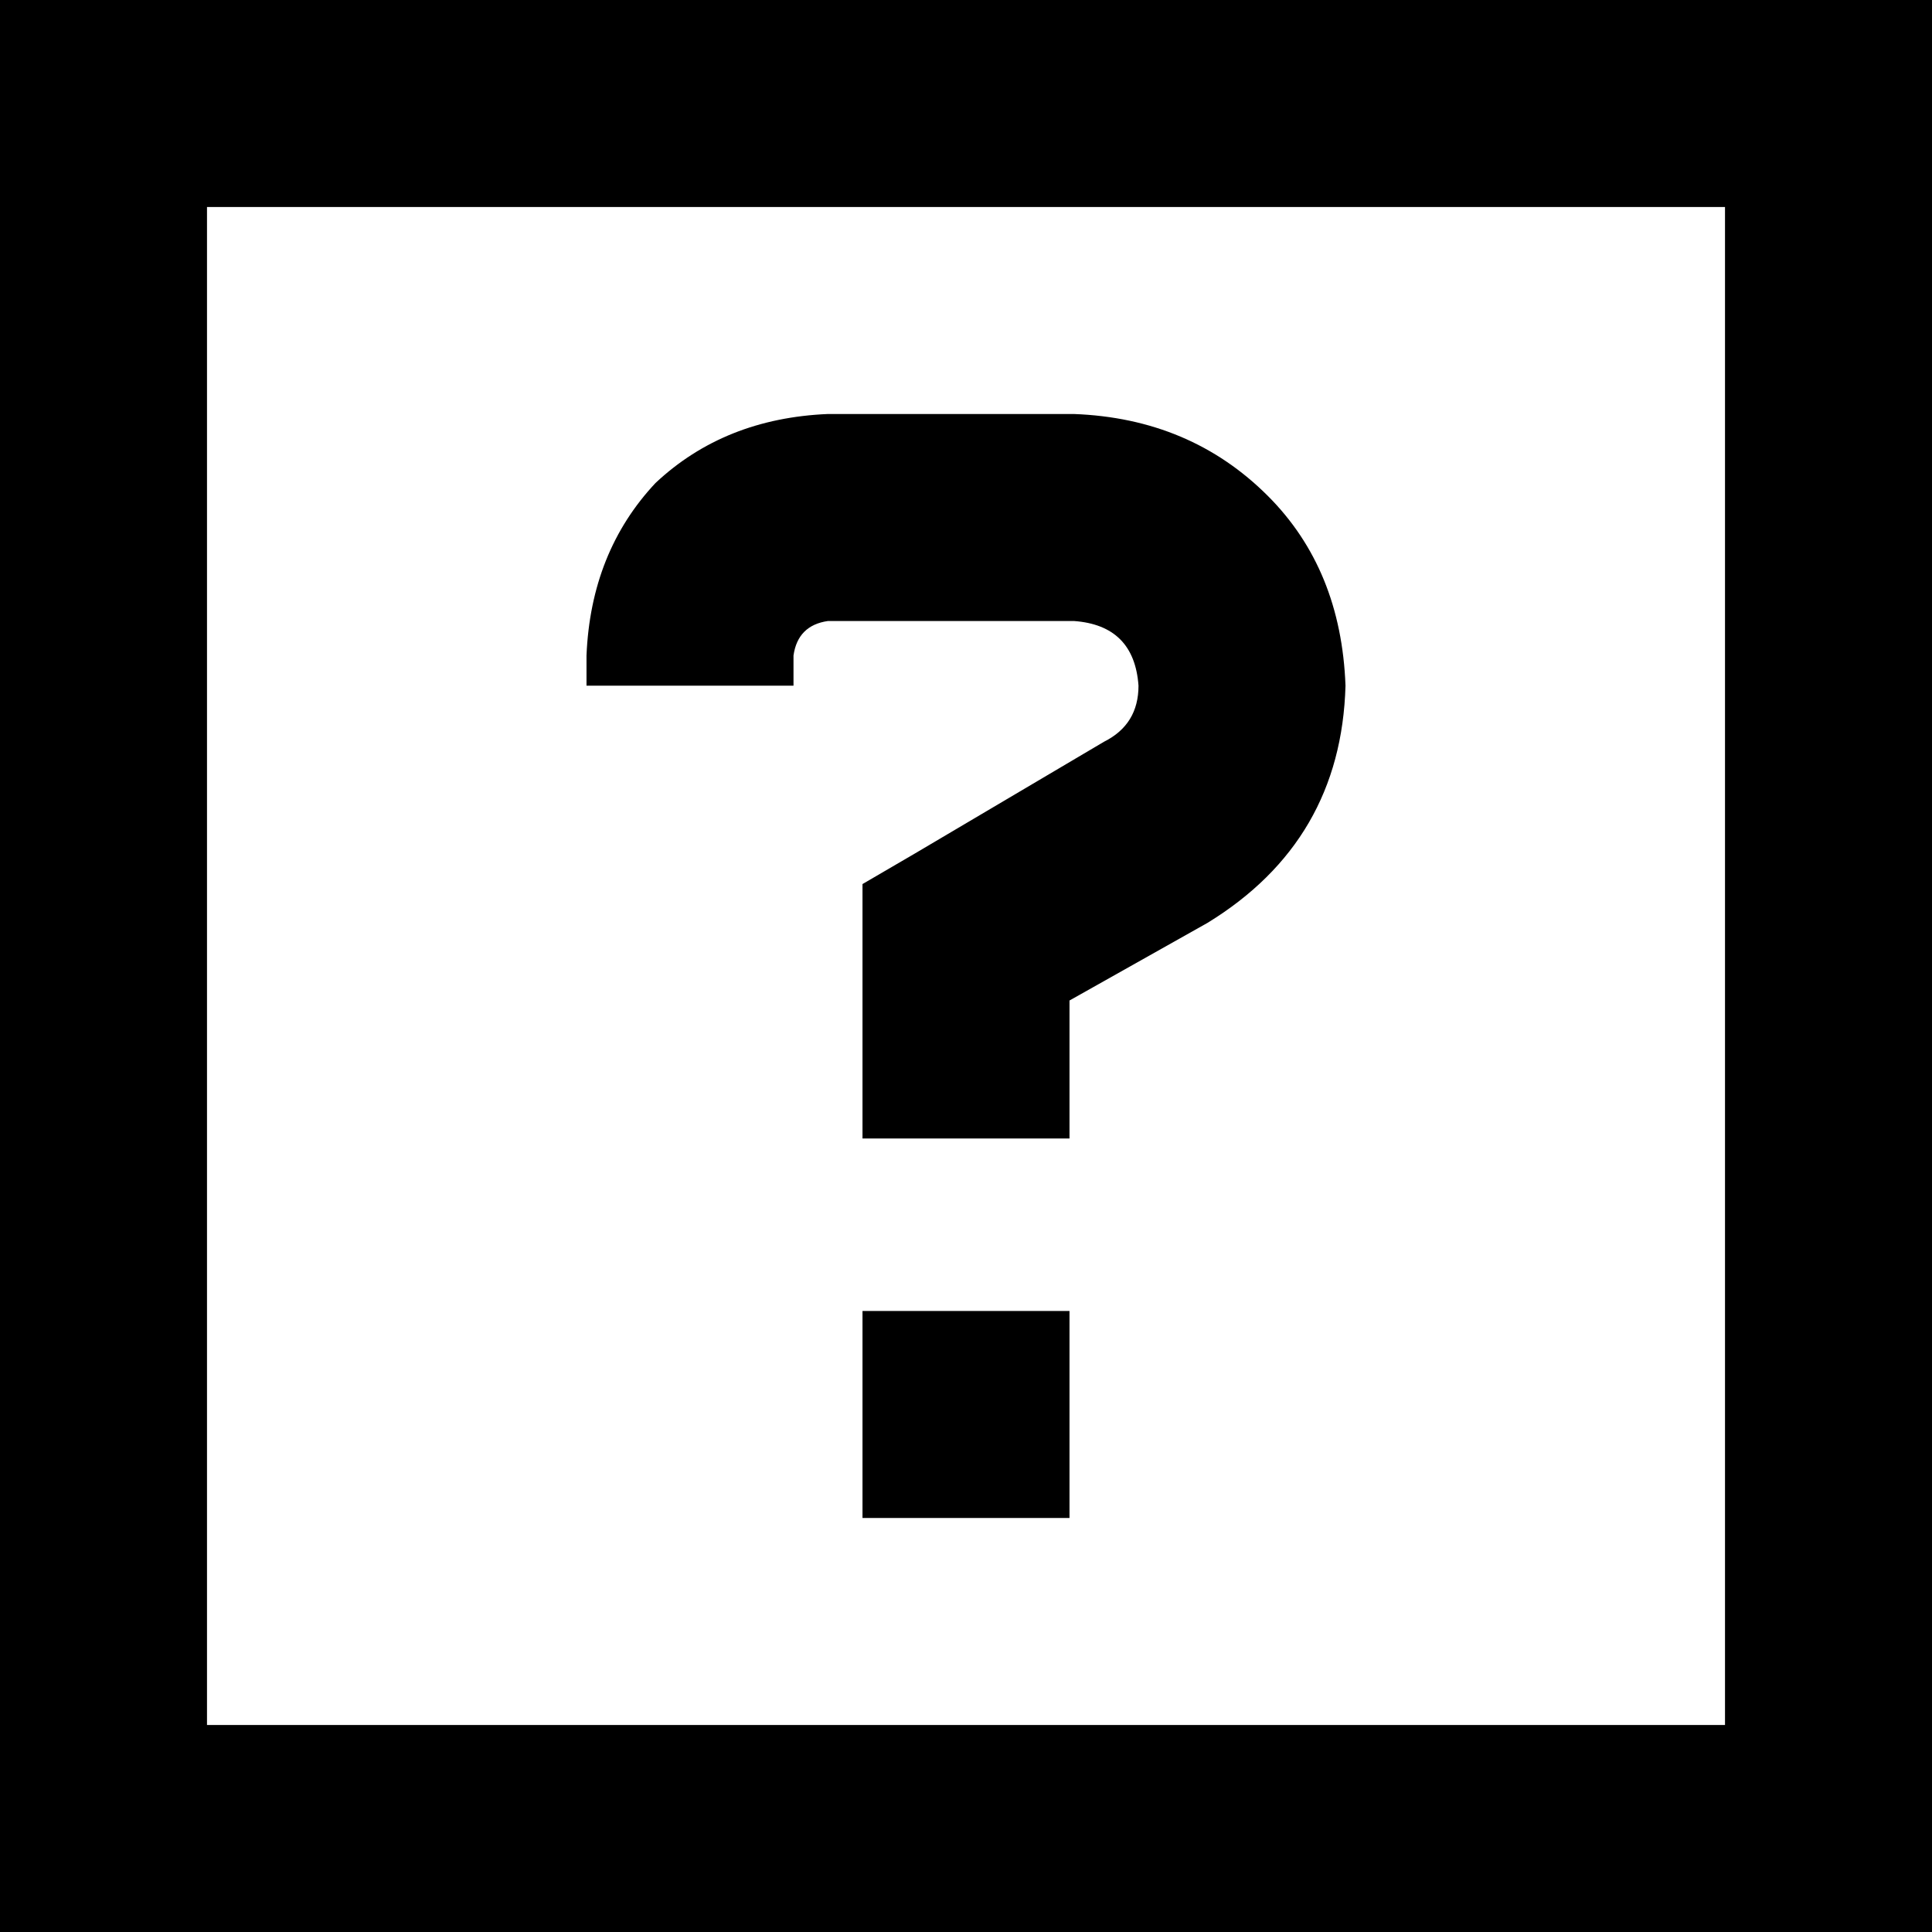 <svg xmlns="http://www.w3.org/2000/svg" viewBox="0 0 448 448">
  <path d="M 48 48 L 48 400 L 48 48 L 48 400 L 400 400 L 400 400 L 400 48 L 400 48 L 48 48 L 48 48 Z M 0 0 L 48 0 L 0 0 L 448 0 L 448 48 L 448 48 L 448 400 L 448 400 L 448 448 L 448 448 L 400 448 L 0 448 L 0 400 L 0 400 L 0 48 L 0 48 L 0 0 L 0 0 Z M 136 152 Q 137 128 152 112 L 152 112 L 152 112 Q 168 97 192 96 L 249 96 L 249 96 Q 276 97 294 115 Q 311 132 312 159 Q 311 195 280 214 L 248 232 L 248 232 L 248 240 L 248 240 L 248 264 L 248 264 L 200 264 L 200 264 L 200 240 L 200 240 L 200 219 L 200 219 L 200 205 L 200 205 L 212 198 L 212 198 L 256 172 L 256 172 Q 264 168 264 159 Q 263 145 249 144 L 192 144 L 192 144 Q 185 145 184 152 L 184 159 L 184 159 L 136 159 L 136 159 L 136 152 L 136 152 Z M 200 304 L 248 304 L 200 304 L 248 304 L 248 352 L 248 352 L 200 352 L 200 352 L 200 304 L 200 304 Z" />
</svg>